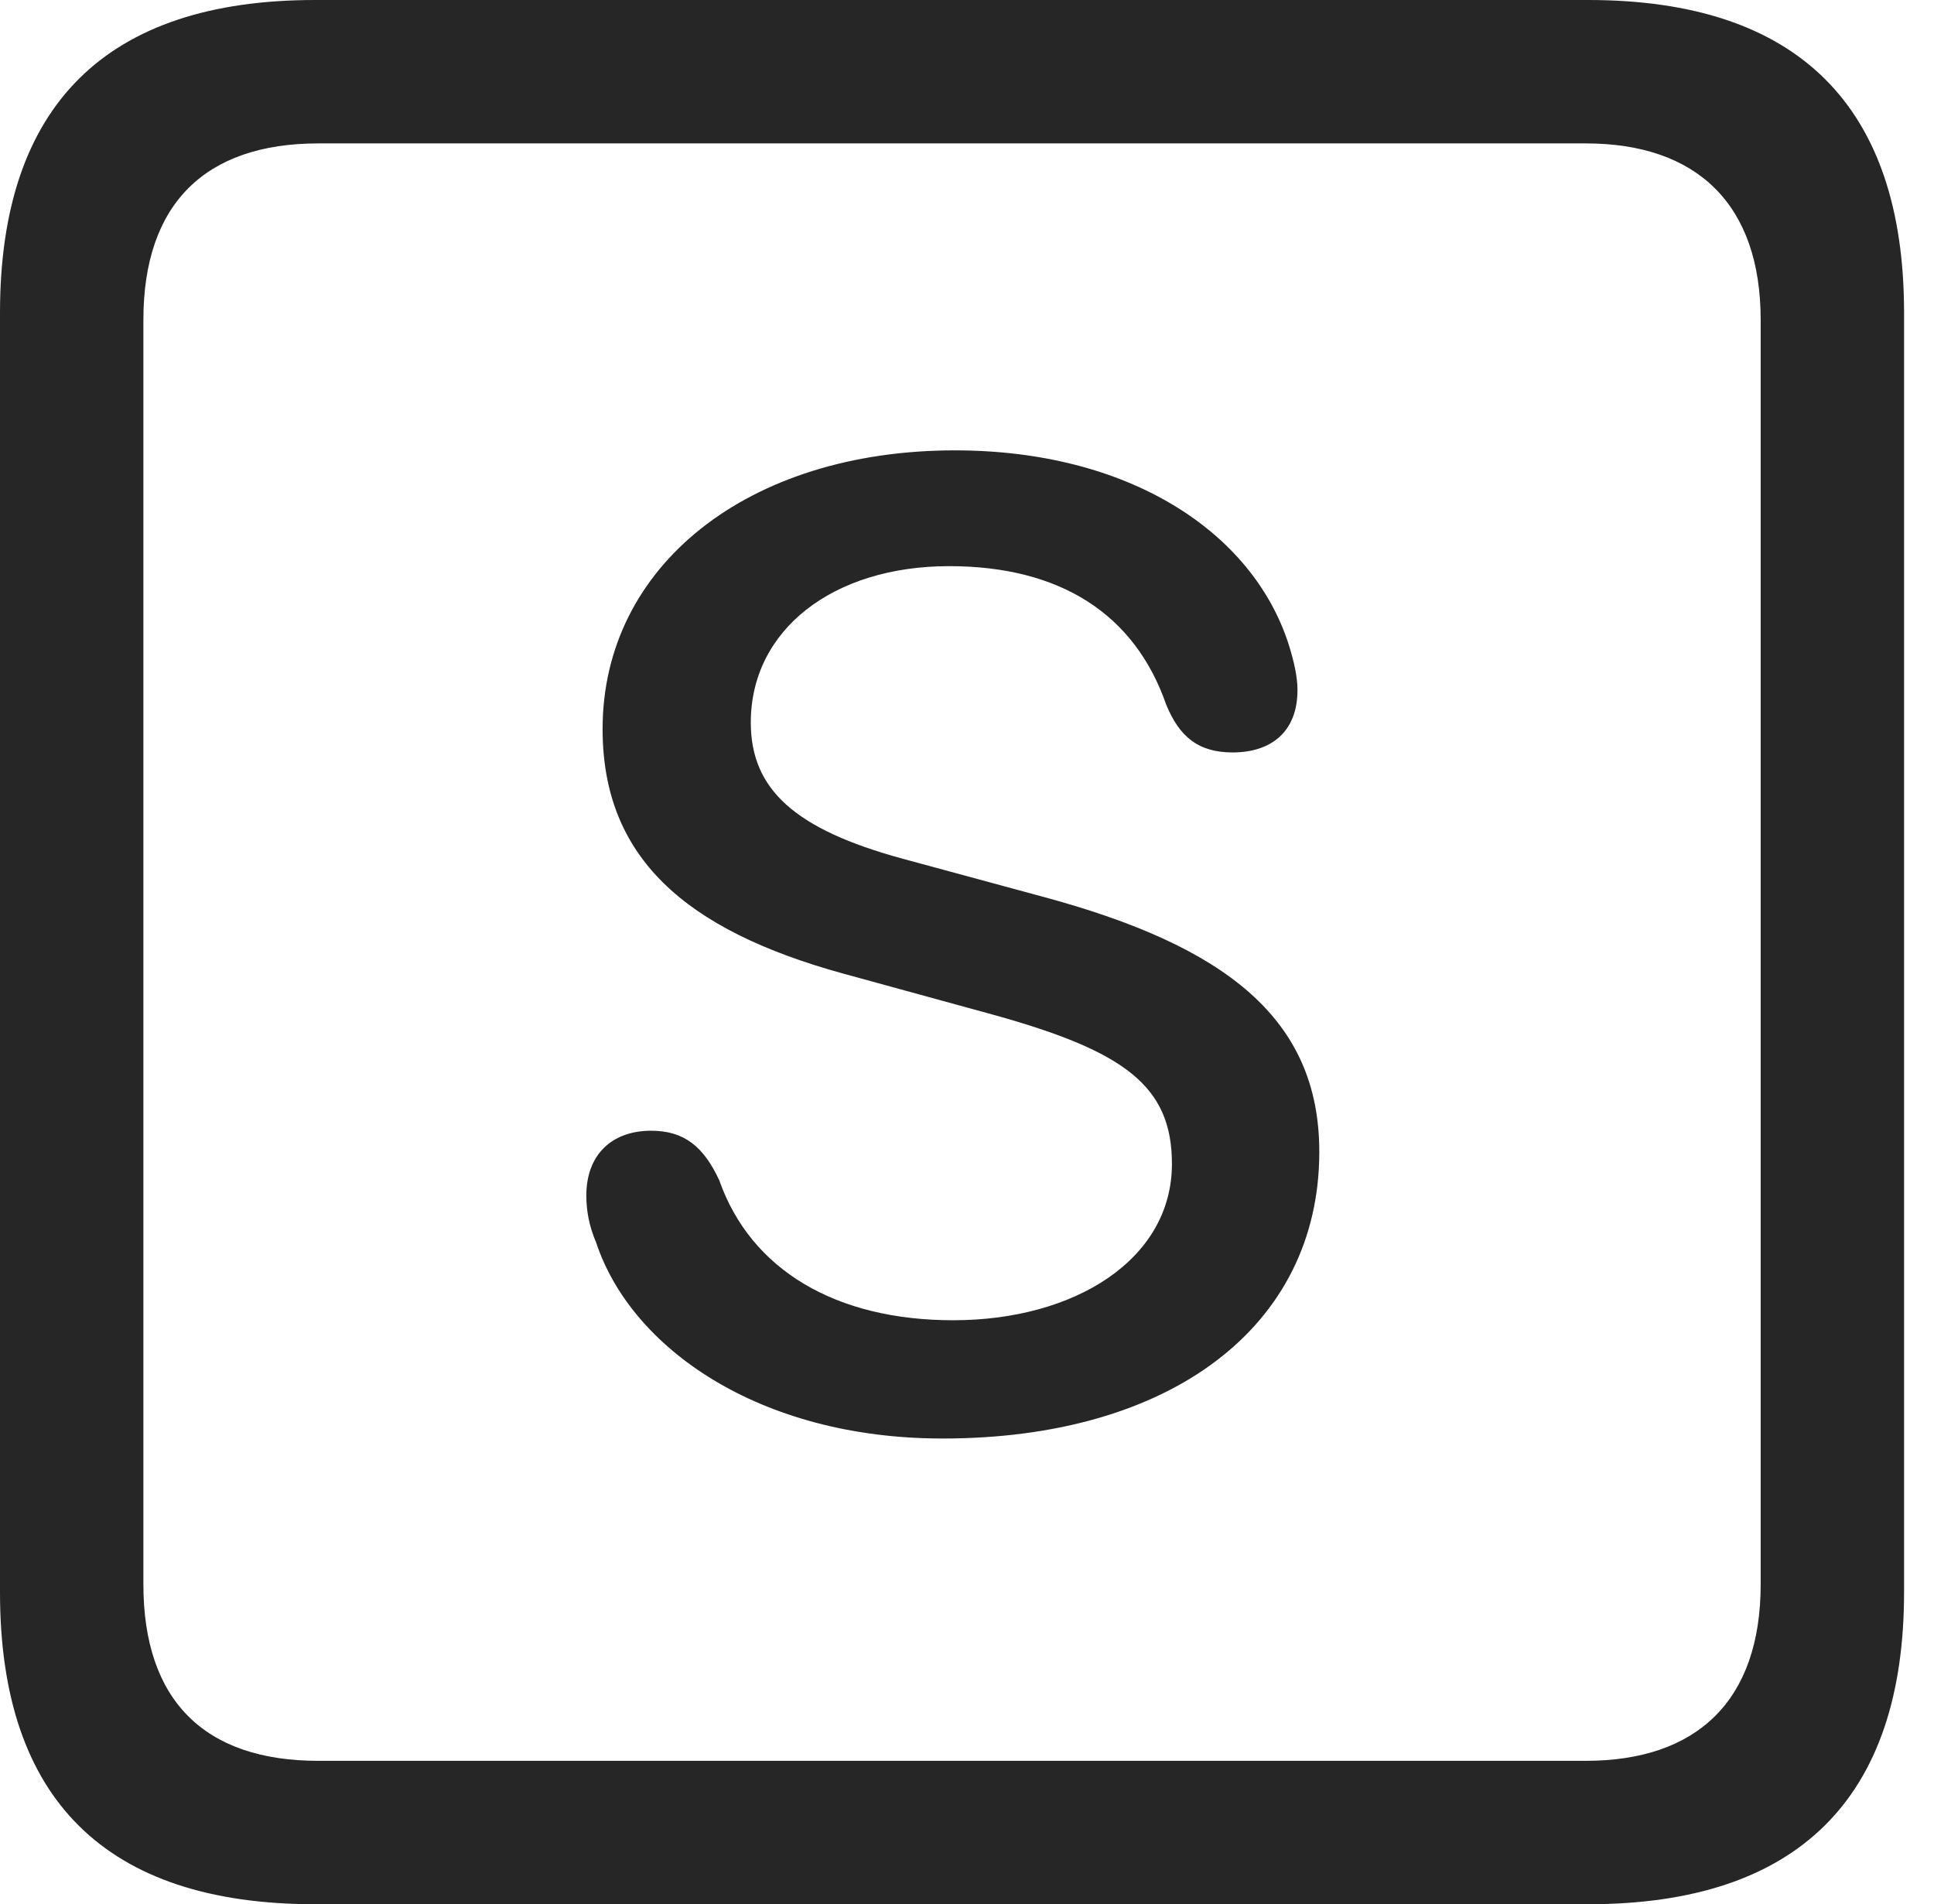 <?xml version="1.0" encoding="UTF-8"?>
<!--Generator: Apple Native CoreSVG 326-->
<!DOCTYPE svg
PUBLIC "-//W3C//DTD SVG 1.1//EN"
       "http://www.w3.org/Graphics/SVG/1.1/DTD/svg11.dtd">
<svg version="1.1" xmlns="http://www.w3.org/2000/svg" xmlns:xlink="http://www.w3.org/1999/xlink" viewBox="0 0 23.32 22.959">
 <g>
  <rect height="22.959" opacity="0" width="23.32" x="0" y="0"/>
  <path d="M3.799 22.959L19.15 22.959C21.68 22.959 22.959 21.68 22.959 19.199L22.959 3.77C22.959 1.279 21.68 0 19.15 0L3.799 0C1.279 0 0 1.27 0 3.77L0 19.199C0 21.699 1.279 22.959 3.799 22.959ZM3.838 21.23C2.471 21.23 1.729 20.508 1.729 19.102L1.729 3.857C1.729 2.461 2.471 1.729 3.838 1.729L19.121 1.729C20.459 1.729 21.23 2.461 21.23 3.857L21.23 19.102C21.23 20.508 20.459 21.23 19.121 21.23Z" fill="black" fill-opacity="0.85"/>
  <path d="M11.367 17.344C14.111 17.344 15.908 15.996 15.908 13.887C15.908 12.285 14.785 11.406 12.568 10.81L10.879 10.352C9.59 10 9.053 9.521 9.053 8.711C9.053 7.598 10.039 6.826 11.445 6.826C12.783 6.826 13.682 7.402 14.062 8.496C14.219 8.877 14.443 9.072 14.863 9.072C15.322 9.072 15.645 8.828 15.645 8.32C15.645 8.164 15.605 7.979 15.537 7.764C15.098 6.406 13.604 5.43 11.514 5.43C9.014 5.43 7.266 6.826 7.266 8.789C7.266 10.332 8.252 11.211 10.166 11.738L11.982 12.236C13.565 12.676 14.131 13.096 14.131 14.033C14.131 15.185 12.959 15.918 11.494 15.918C10.078 15.918 9.053 15.312 8.672 14.229C8.486 13.828 8.252 13.633 7.852 13.633C7.373 13.633 7.07 13.926 7.07 14.414C7.07 14.59 7.1 14.775 7.188 14.98C7.607 16.25 9.15 17.344 11.367 17.344Z" fill="black" fill-opacity="0.85"/>
 </g>
</svg>
